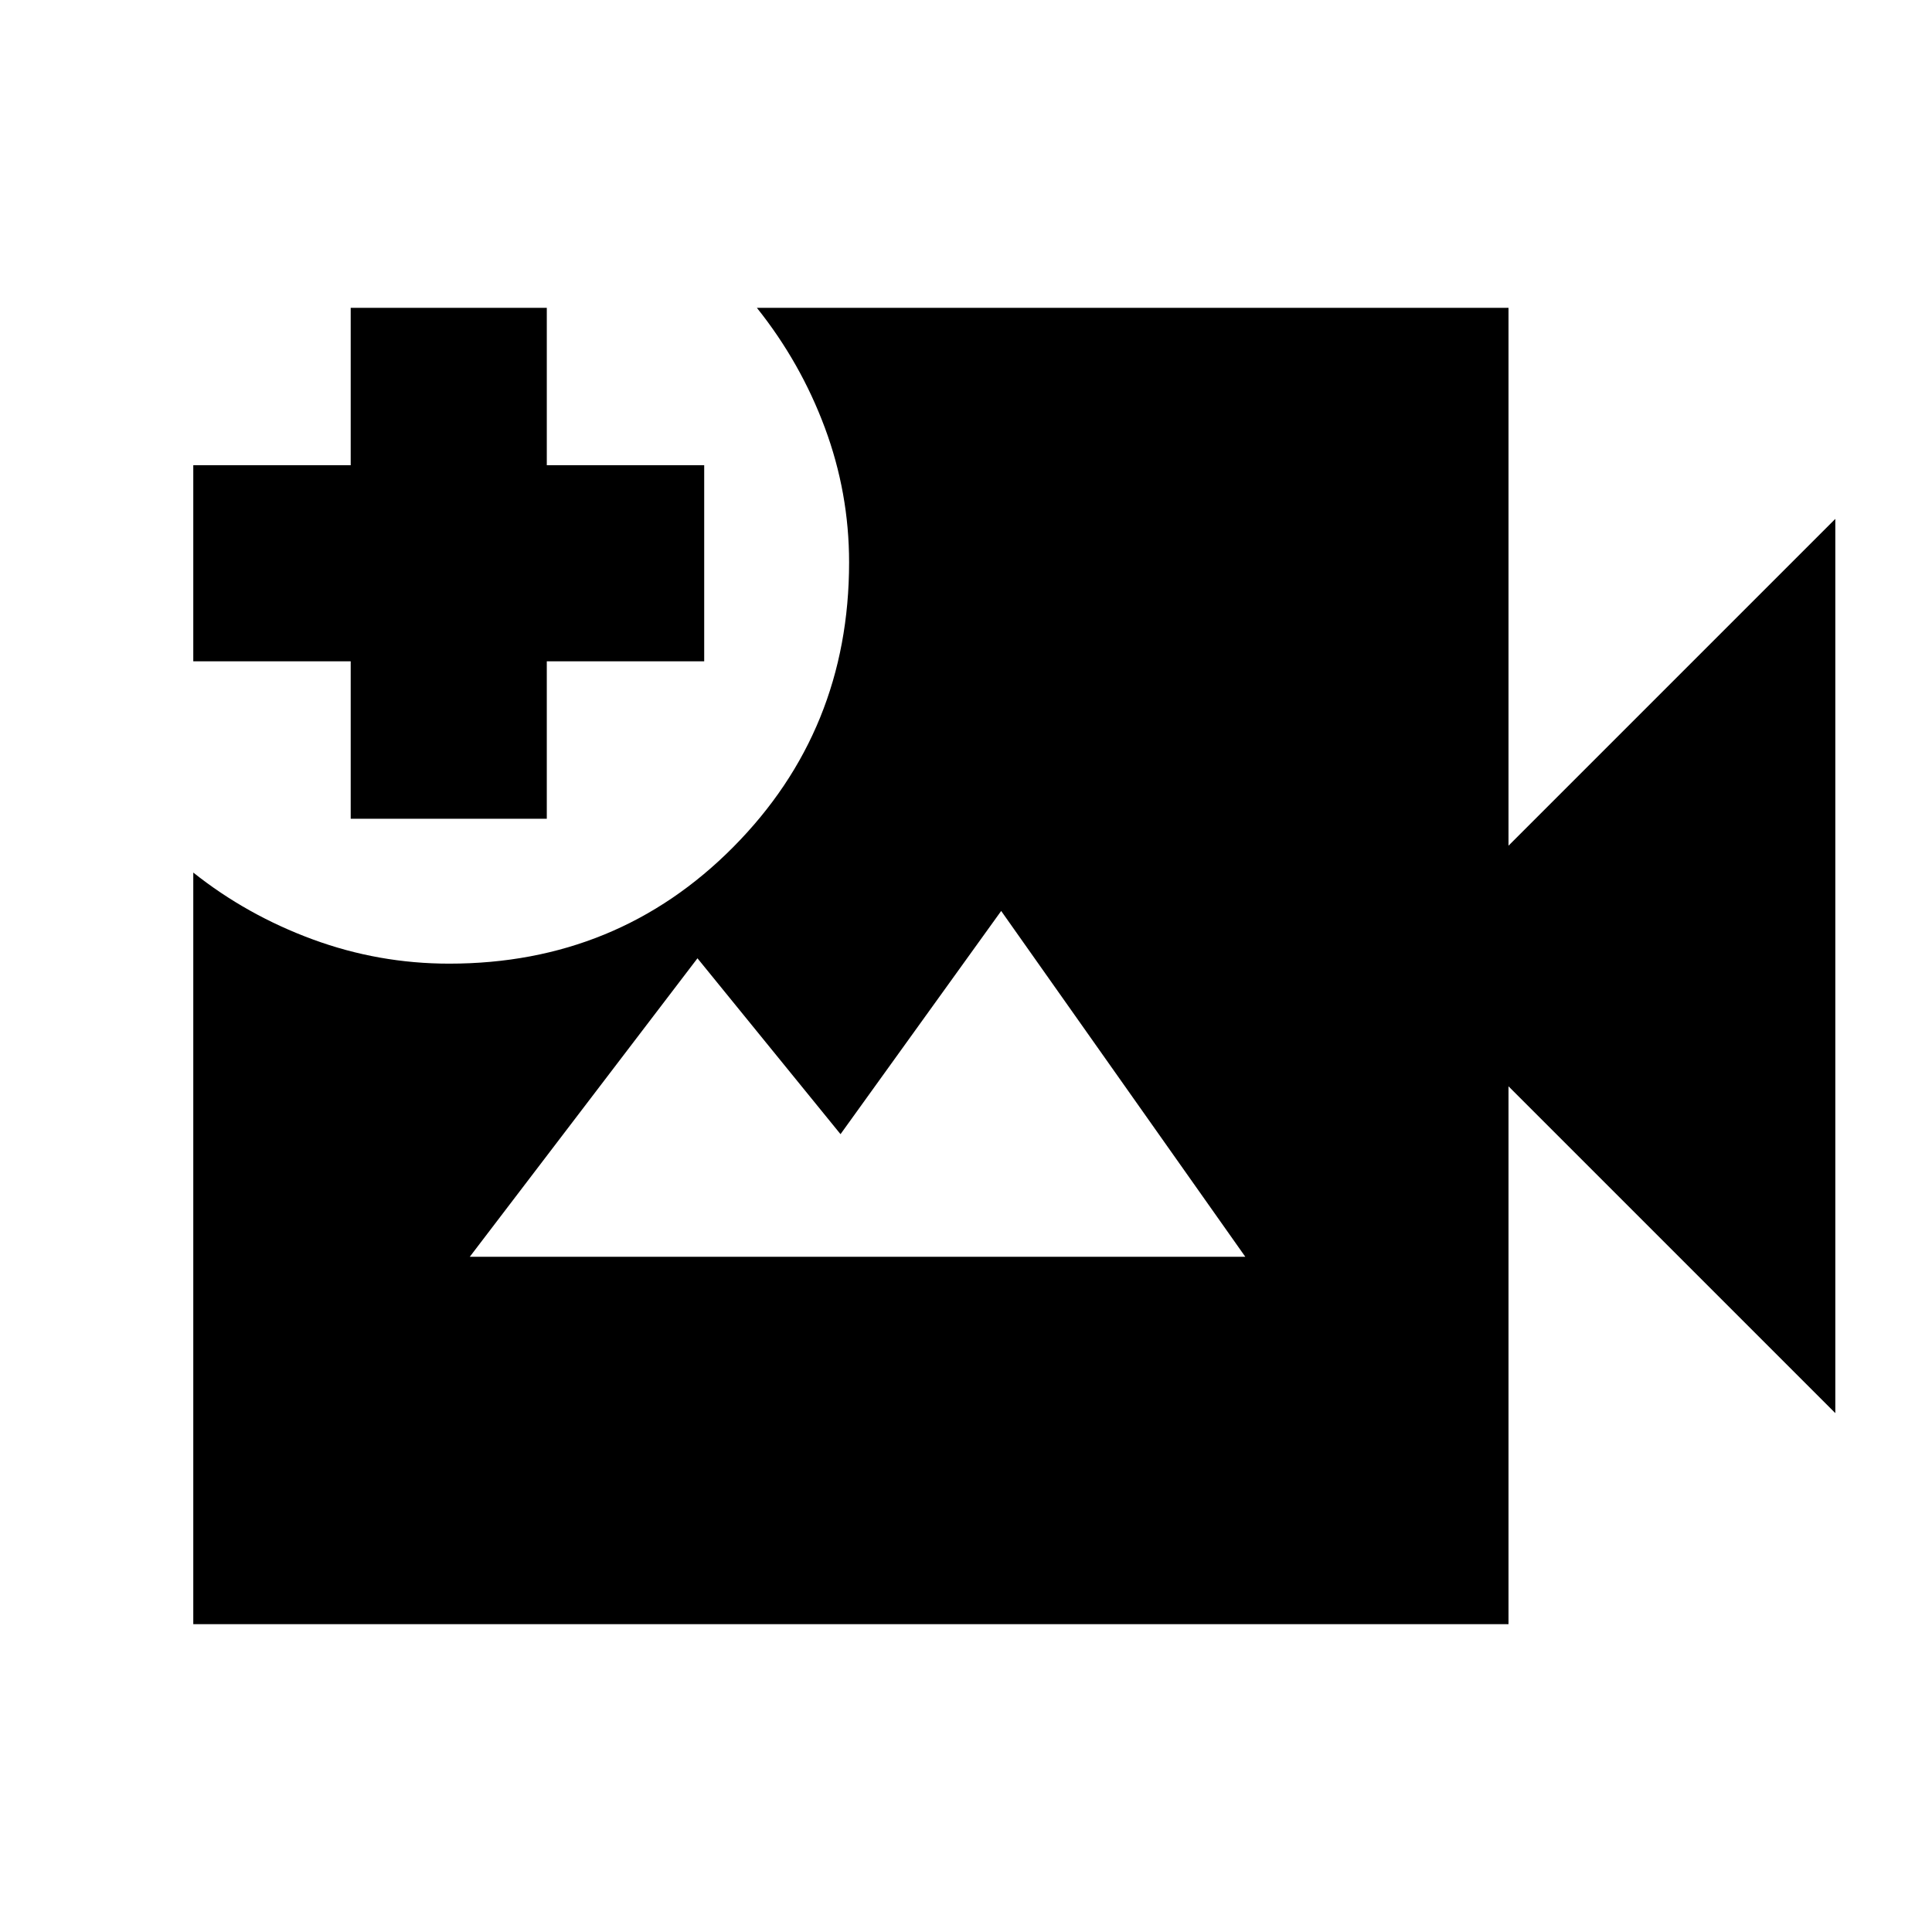<svg xmlns="http://www.w3.org/2000/svg" height="20" viewBox="0 -960 960 960" width="20"><path d="M96.04-152.96v-373.47q26.57 21.13 59.3 33.19 32.73 12.07 67.89 12.07 83.68 0 141.18-57.99t57.5-141.4q0-34.53-12.06-66.94-12.07-32.41-33.76-59.54h373.48v267.26l162.39-162.39v444.34L749.57-420.22v267.26H96.04Zm78.22-400.21v-78.22H96.04v-97.44h78.22v-78.21h97.44v78.21h78.21v97.44H271.7v78.22h-97.44Zm59.18 217.65h385.34l-121.3-171.83-79.83 110.91-71.08-87.39-113.13 148.31Z"/></svg>